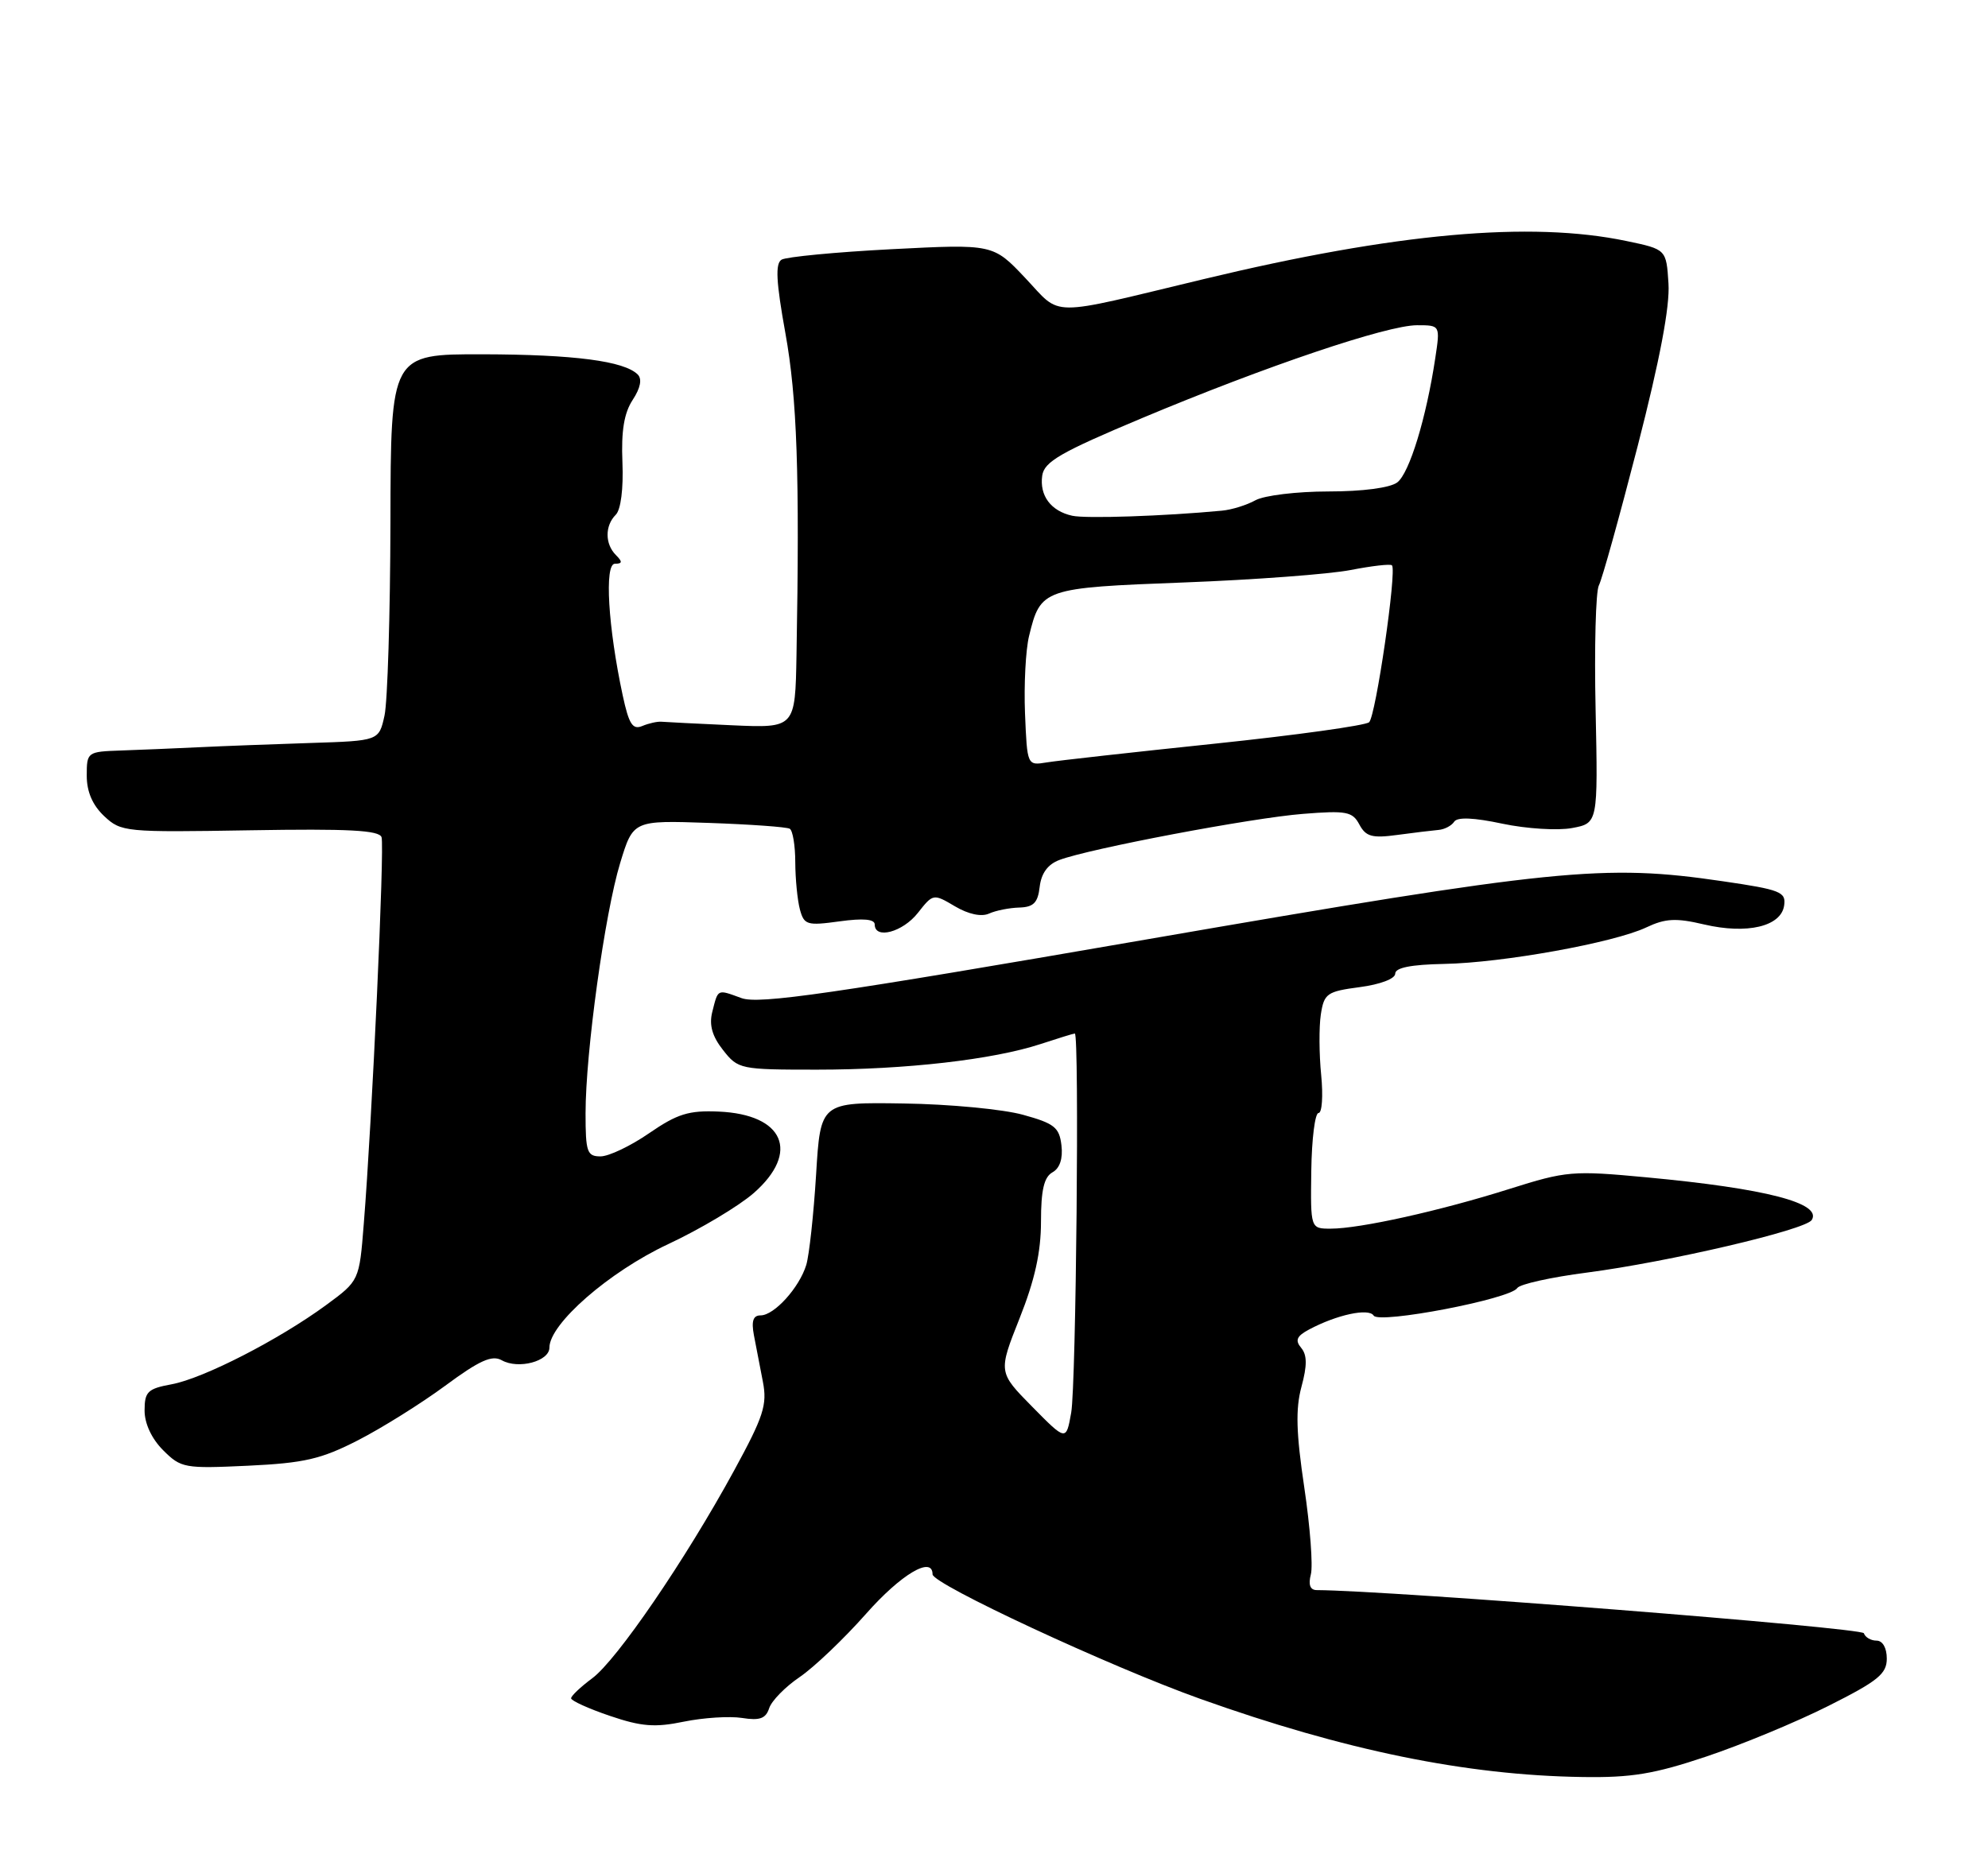 <?xml version="1.0" encoding="UTF-8" standalone="no"?>
<!DOCTYPE svg PUBLIC "-//W3C//DTD SVG 1.1//EN" "http://www.w3.org/Graphics/SVG/1.1/DTD/svg11.dtd" >
<svg xmlns="http://www.w3.org/2000/svg" xmlns:xlink="http://www.w3.org/1999/xlink" version="1.1" viewBox="0 0 275 256">
 <g >
 <path fill="currentColor"
d=" M 236.06 243.03 C 240.92 241.40 248.53 238.25 252.95 236.02 C 259.78 232.59 261.00 231.60 261.00 229.49 C 261.00 228.01 260.43 227.00 259.58 227.00 C 258.80 227.00 258.01 226.54 257.83 225.98 C 257.57 225.21 192.31 220.06 182.13 220.01 C 181.23 220.00 180.96 219.27 181.33 217.84 C 181.64 216.65 181.23 211.23 180.42 205.80 C 179.30 198.27 179.20 194.96 180.03 191.88 C 180.83 188.93 180.82 187.48 179.99 186.49 C 179.12 185.45 179.37 184.87 181.07 183.96 C 184.91 181.91 189.35 180.95 190.02 182.03 C 190.75 183.22 208.92 179.74 209.88 178.22 C 210.22 177.68 214.55 176.72 219.50 176.08 C 230.73 174.62 249.78 170.17 250.62 168.80 C 252.07 166.46 244.26 164.44 227.78 162.90 C 217.54 161.94 216.70 162.01 208.78 164.51 C 199.23 167.53 188.12 170.00 184.08 170.00 C 181.28 170.00 181.28 170.00 181.39 162.00 C 181.45 157.61 181.90 154.01 182.39 154.00 C 182.88 154.00 183.04 151.64 182.76 148.75 C 182.47 145.86 182.45 142.09 182.71 140.37 C 183.16 137.46 183.55 137.18 188.10 136.58 C 190.92 136.21 193.00 135.42 193.00 134.72 C 193.00 133.89 195.19 133.46 199.75 133.37 C 207.86 133.22 223.25 130.44 227.73 128.32 C 230.37 127.07 231.83 126.99 235.73 127.91 C 241.67 129.30 246.38 128.19 246.80 125.29 C 247.08 123.41 246.31 123.10 238.30 121.93 C 221.86 119.51 215.25 120.18 158.50 130.00 C 114.92 137.54 104.98 138.98 102.57 138.10 C 99.16 136.86 99.35 136.77 98.52 140.05 C 98.08 141.83 98.52 143.39 100.02 145.29 C 102.10 147.94 102.39 148.00 113.00 148.00 C 125.28 148.00 137.38 146.61 143.93 144.46 C 146.36 143.66 148.50 143.00 148.68 143.00 C 149.32 143.00 148.86 191.61 148.18 195.45 C 147.48 199.40 147.48 199.40 142.78 194.63 C 138.08 189.86 138.08 189.86 141.04 182.40 C 143.15 177.09 144.00 173.24 144.00 169.02 C 144.00 164.66 144.42 162.87 145.58 162.21 C 146.60 161.65 147.05 160.31 146.83 158.47 C 146.54 155.99 145.86 155.44 141.50 154.24 C 138.75 153.48 131.32 152.77 125.00 152.68 C 113.50 152.50 113.50 152.50 112.89 162.52 C 112.55 168.03 111.94 173.66 111.53 175.02 C 110.57 178.16 107.10 182.00 105.21 182.00 C 104.18 182.00 103.92 182.78 104.29 184.75 C 104.58 186.26 105.13 189.16 105.53 191.18 C 106.15 194.38 105.63 195.98 101.53 203.50 C 94.84 215.77 85.33 229.70 81.91 232.22 C 80.31 233.41 79.00 234.65 79.00 234.98 C 79.00 235.31 81.41 236.41 84.36 237.41 C 88.74 238.90 90.60 239.04 94.61 238.21 C 97.30 237.66 100.92 237.43 102.65 237.70 C 105.10 238.09 105.93 237.79 106.40 236.35 C 106.73 235.33 108.63 233.39 110.62 232.04 C 112.62 230.68 116.75 226.74 119.80 223.29 C 124.64 217.81 129.00 215.23 129.00 217.83 C 129.00 219.18 153.54 230.60 166.01 235.05 C 186.01 242.19 202.80 245.63 218.85 245.87 C 225.68 245.98 228.82 245.46 236.06 243.03 Z  M 49.50 199.29 C 52.80 197.60 58.24 194.20 61.59 191.73 C 66.34 188.22 68.06 187.45 69.41 188.21 C 71.71 189.50 76.00 188.35 76.00 186.46 C 76.00 183.17 84.26 175.97 92.41 172.15 C 96.88 170.06 102.21 166.87 104.27 165.07 C 110.70 159.42 108.45 154.19 99.41 153.80 C 95.28 153.62 93.70 154.11 89.80 156.79 C 87.24 158.56 84.21 160.00 83.07 160.00 C 81.21 160.00 81.00 159.40 81.00 154.05 C 81.00 145.63 83.66 126.38 85.79 119.40 C 87.59 113.50 87.59 113.50 98.04 113.86 C 103.79 114.06 108.84 114.42 109.25 114.67 C 109.66 114.92 110.01 117.00 110.01 119.31 C 110.02 121.61 110.31 124.55 110.65 125.83 C 111.23 127.98 111.63 128.10 116.14 127.48 C 119.40 127.03 121.00 127.17 121.00 127.91 C 121.00 130.01 124.87 128.98 126.97 126.31 C 129.07 123.64 129.11 123.63 132.10 125.40 C 133.96 126.50 135.75 126.88 136.80 126.41 C 137.74 125.98 139.62 125.61 141.00 125.57 C 142.97 125.51 143.57 124.91 143.82 122.70 C 144.04 120.83 144.94 119.59 146.54 118.99 C 150.64 117.43 173.17 113.16 180.24 112.61 C 186.25 112.13 187.09 112.29 188.04 114.08 C 188.94 115.76 189.80 116.00 193.31 115.52 C 195.61 115.21 198.18 114.90 199.00 114.83 C 199.82 114.76 200.80 114.25 201.16 113.69 C 201.59 113.03 203.86 113.12 207.84 113.97 C 211.16 114.67 215.49 114.94 217.46 114.57 C 221.05 113.90 221.05 113.90 220.72 98.20 C 220.53 89.56 220.74 81.83 221.17 81.00 C 221.61 80.17 224.02 71.50 226.54 61.72 C 229.61 49.77 231.01 42.39 230.80 39.22 C 230.50 34.50 230.50 34.50 225.00 33.35 C 211.71 30.56 193.03 32.24 166.50 38.62 C 144.63 43.87 146.95 43.89 141.83 38.47 C 137.38 33.76 137.38 33.76 123.33 34.48 C 115.60 34.88 108.75 35.54 108.11 35.93 C 107.23 36.48 107.36 38.99 108.64 46.08 C 110.26 55.03 110.63 65.62 110.18 90.62 C 110.00 100.74 110.00 100.74 101.25 100.35 C 96.44 100.13 92.05 99.91 91.50 99.86 C 90.95 99.81 89.76 100.07 88.85 100.45 C 87.51 101.01 87.00 100.21 86.14 96.22 C 84.11 86.75 83.59 78.00 85.06 78.00 C 86.10 78.00 86.13 77.73 85.20 76.80 C 83.67 75.27 83.66 72.74 85.18 71.22 C 85.88 70.52 86.25 67.62 86.10 63.96 C 85.92 59.63 86.33 57.14 87.52 55.33 C 88.60 53.68 88.84 52.44 88.22 51.82 C 86.35 49.95 79.41 49.05 66.77 49.02 C 54.05 49.00 54.05 49.00 54.01 72.25 C 53.98 85.04 53.61 97.08 53.19 99.00 C 52.42 102.50 52.42 102.50 42.96 102.80 C 37.76 102.97 30.80 103.23 27.50 103.39 C 24.20 103.55 19.36 103.75 16.75 103.84 C 12.07 104.00 12.00 104.05 12.00 107.33 C 12.00 109.55 12.80 111.40 14.41 112.92 C 16.76 115.12 17.30 115.17 34.59 114.88 C 48.21 114.65 52.46 114.87 52.78 115.84 C 53.21 117.13 51.47 155.12 50.32 169.35 C 49.70 177.20 49.70 177.20 45.10 180.58 C 38.58 185.36 28.16 190.71 23.75 191.53 C 20.43 192.14 20.00 192.56 20.00 195.16 C 20.00 196.97 20.98 199.07 22.57 200.66 C 25.04 203.13 25.52 203.21 34.32 202.80 C 42.09 202.43 44.42 201.89 49.50 199.29 Z  M 141.79 98.72 C 141.63 94.75 141.88 89.92 142.35 88.00 C 143.94 81.44 144.26 81.33 163.79 80.59 C 173.53 80.22 183.90 79.44 186.83 78.87 C 189.76 78.30 192.33 78.00 192.55 78.22 C 193.25 78.91 190.31 99.09 189.39 99.93 C 188.90 100.38 179.28 101.72 168.00 102.90 C 156.72 104.08 146.28 105.24 144.79 105.49 C 142.09 105.93 142.09 105.93 141.79 98.72 Z  M 148.32 71.36 C 145.37 70.71 143.78 68.58 144.17 65.81 C 144.45 63.88 146.70 62.58 158.00 57.84 C 175.12 50.66 191.87 45.00 196.02 45.00 C 199.23 45.00 199.23 45.00 198.54 49.56 C 197.30 57.83 194.96 65.48 193.28 66.75 C 192.28 67.50 188.49 68.00 183.74 68.00 C 179.41 68.00 174.89 68.55 173.68 69.21 C 172.48 69.88 170.38 70.54 169.00 70.66 C 161.09 71.41 150.20 71.78 148.32 71.36 Z "/>
</g>
</svg>